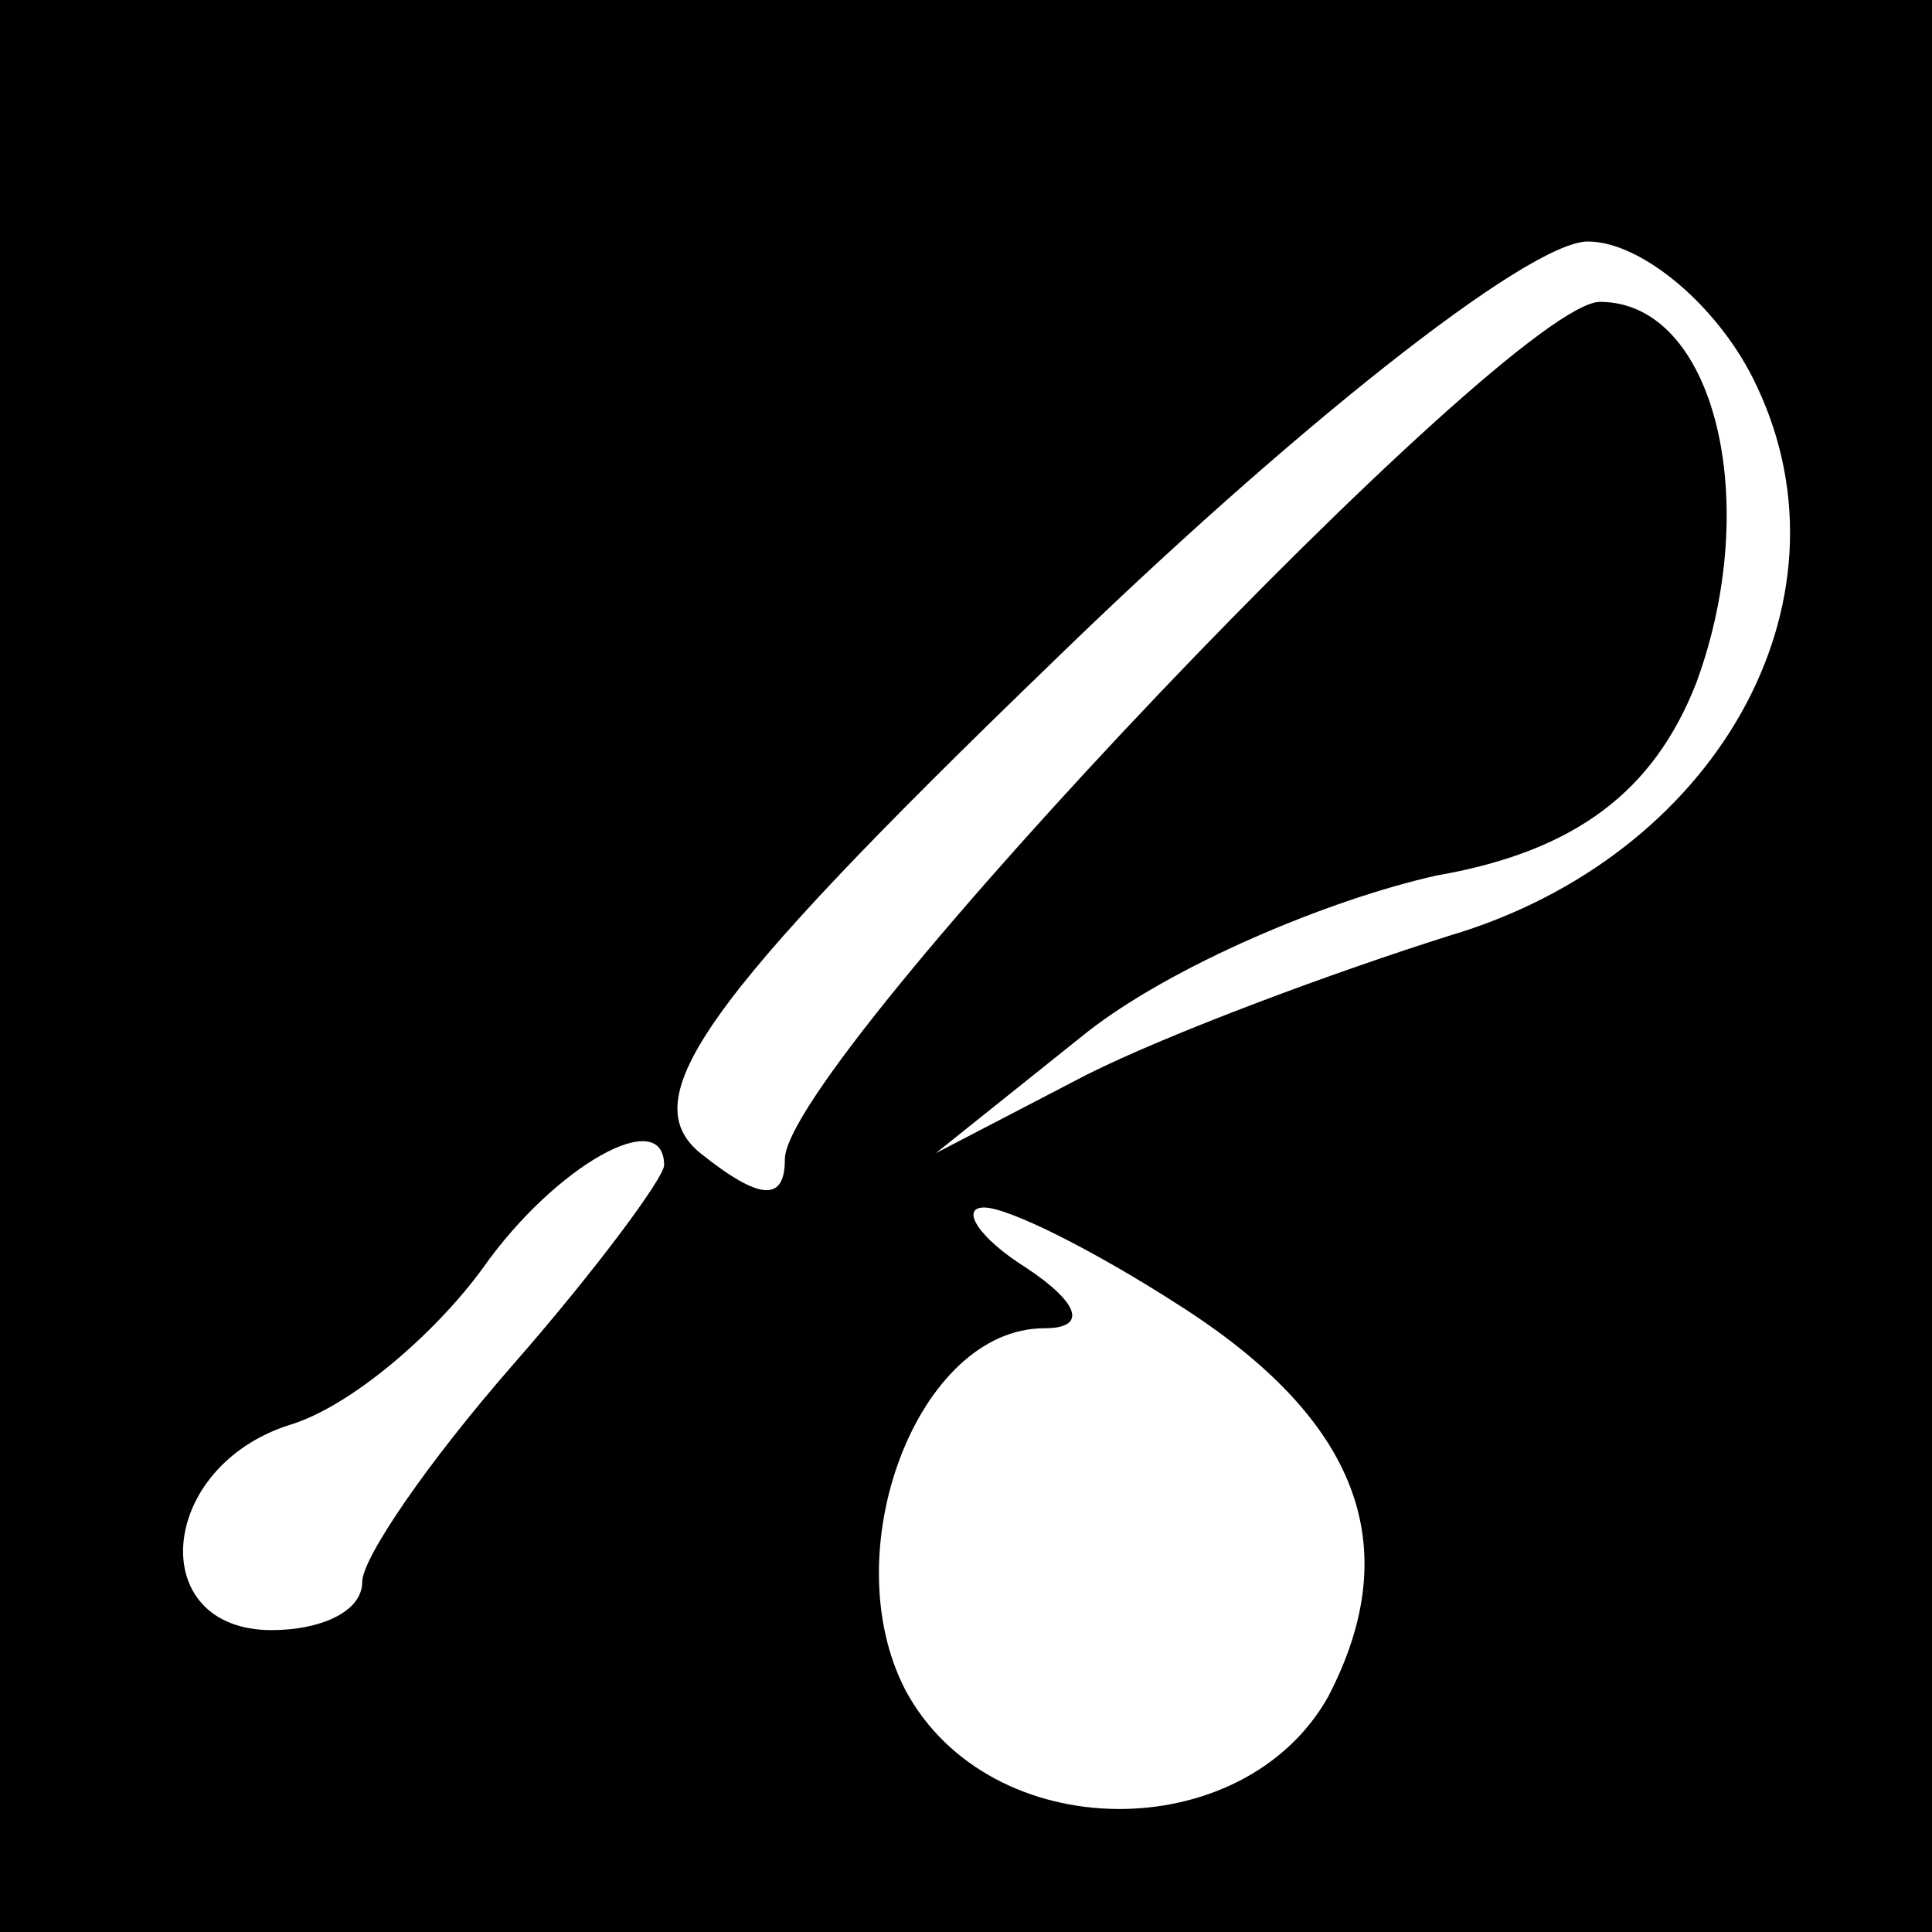 <?xml version="1.0" standalone="no"?>
<!DOCTYPE svg PUBLIC "-//W3C//DTD SVG 20010904//EN"
 "http://www.w3.org/TR/2001/REC-SVG-20010904/DTD/svg10.dtd">
<svg version="1.0" xmlns="http://www.w3.org/2000/svg"
 width="32pt" height="32pt" viewBox="0 0 32 32"
 preserveAspectRatio="xMidYMid meet">
<rect x="0" y="0" width="32" height="32" fill="#808080" stroke="none"/>
<g transform="translate(0,32) scale(0.1,-0.1)"
fill="#000000" stroke="none">
<path fill="#000000" stroke="none" d="M0 160 l0 -160 160 0 160 0 0 160 0
160 -160 0 -160 0 0 -160z"/>
<path fill="#ffffff" stroke="none" d="M291 256 c17 -36 -7 -78 -51 -91 -19
-6 -46 -16 -60 -23 l-25 -13 25 20 c14 11 40 22 58 26 23 4 36 14 43 32 11 30
3 63 -16 63 -15 0 -135 -126 -135 -142 0 -7 -4 -7 -14 1 -11 9 0 25 58 81 39
38 79 70 89 70 9 0 22 -11 28 -24z"/>
<path fill="#ffffff" stroke="none" d="M110 127 c0 -2 -11 -17 -25 -33 -14
-16 -25 -32 -25 -36 0 -5 -7 -8 -15 -8 -21 0 -19 27 3 34 10 3 24 15 32 26 12
17 30 27 30 17z"/>
<path fill="#ffffff" stroke="none" d="M195 104 c30 -19 38 -40 25 -65 -14
-25 -56 -25 -70 1 -12 23 2 60 23 60 7 0 6 4 -3 10 -8 5 -11 10 -7 10 4 0 18
-7 32 -16z"/>
</g>
</svg>
